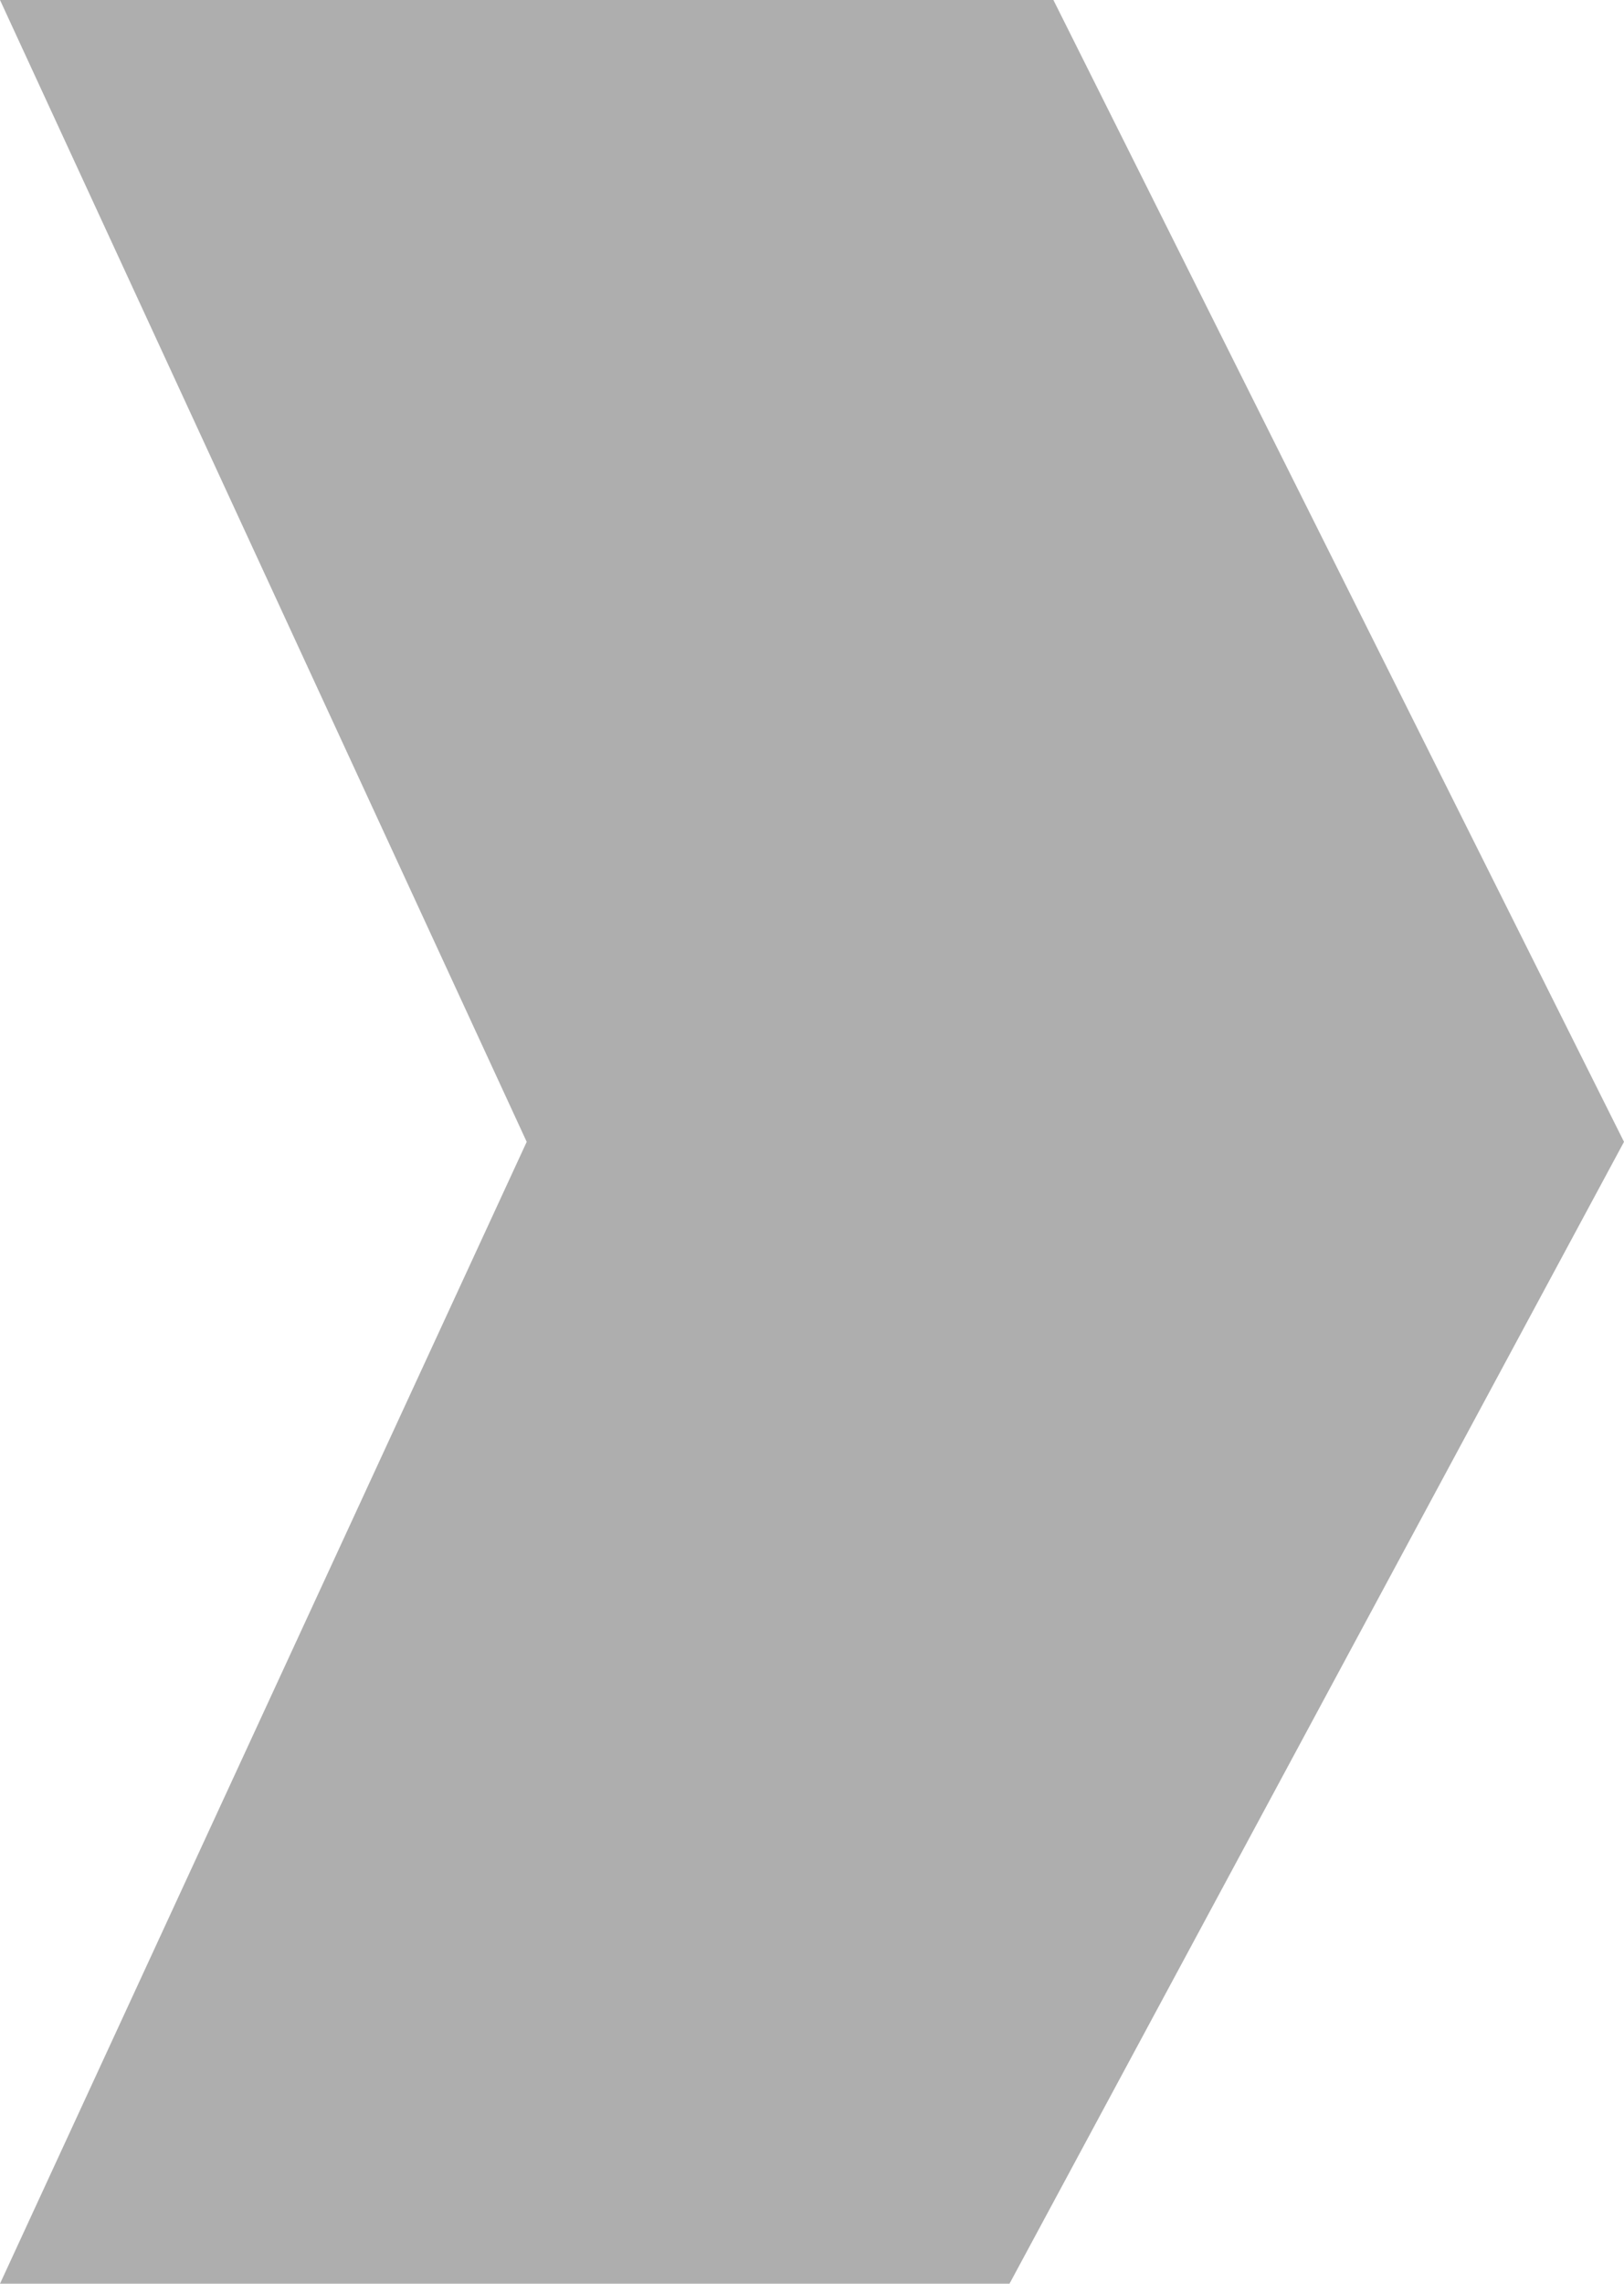 <svg width="58.346" xmlns="http://www.w3.org/2000/svg" height="82" viewBox="-91 30 58.346 82" fill="none"><path d="M-91 30h37.846l20.5 41-22.077 41H-91l18.923-41L-91 30Z" style="fill: rgb(174, 174, 174); fill-opacity: 1;" class="fills" data-testid="Rectangle"/></svg>
